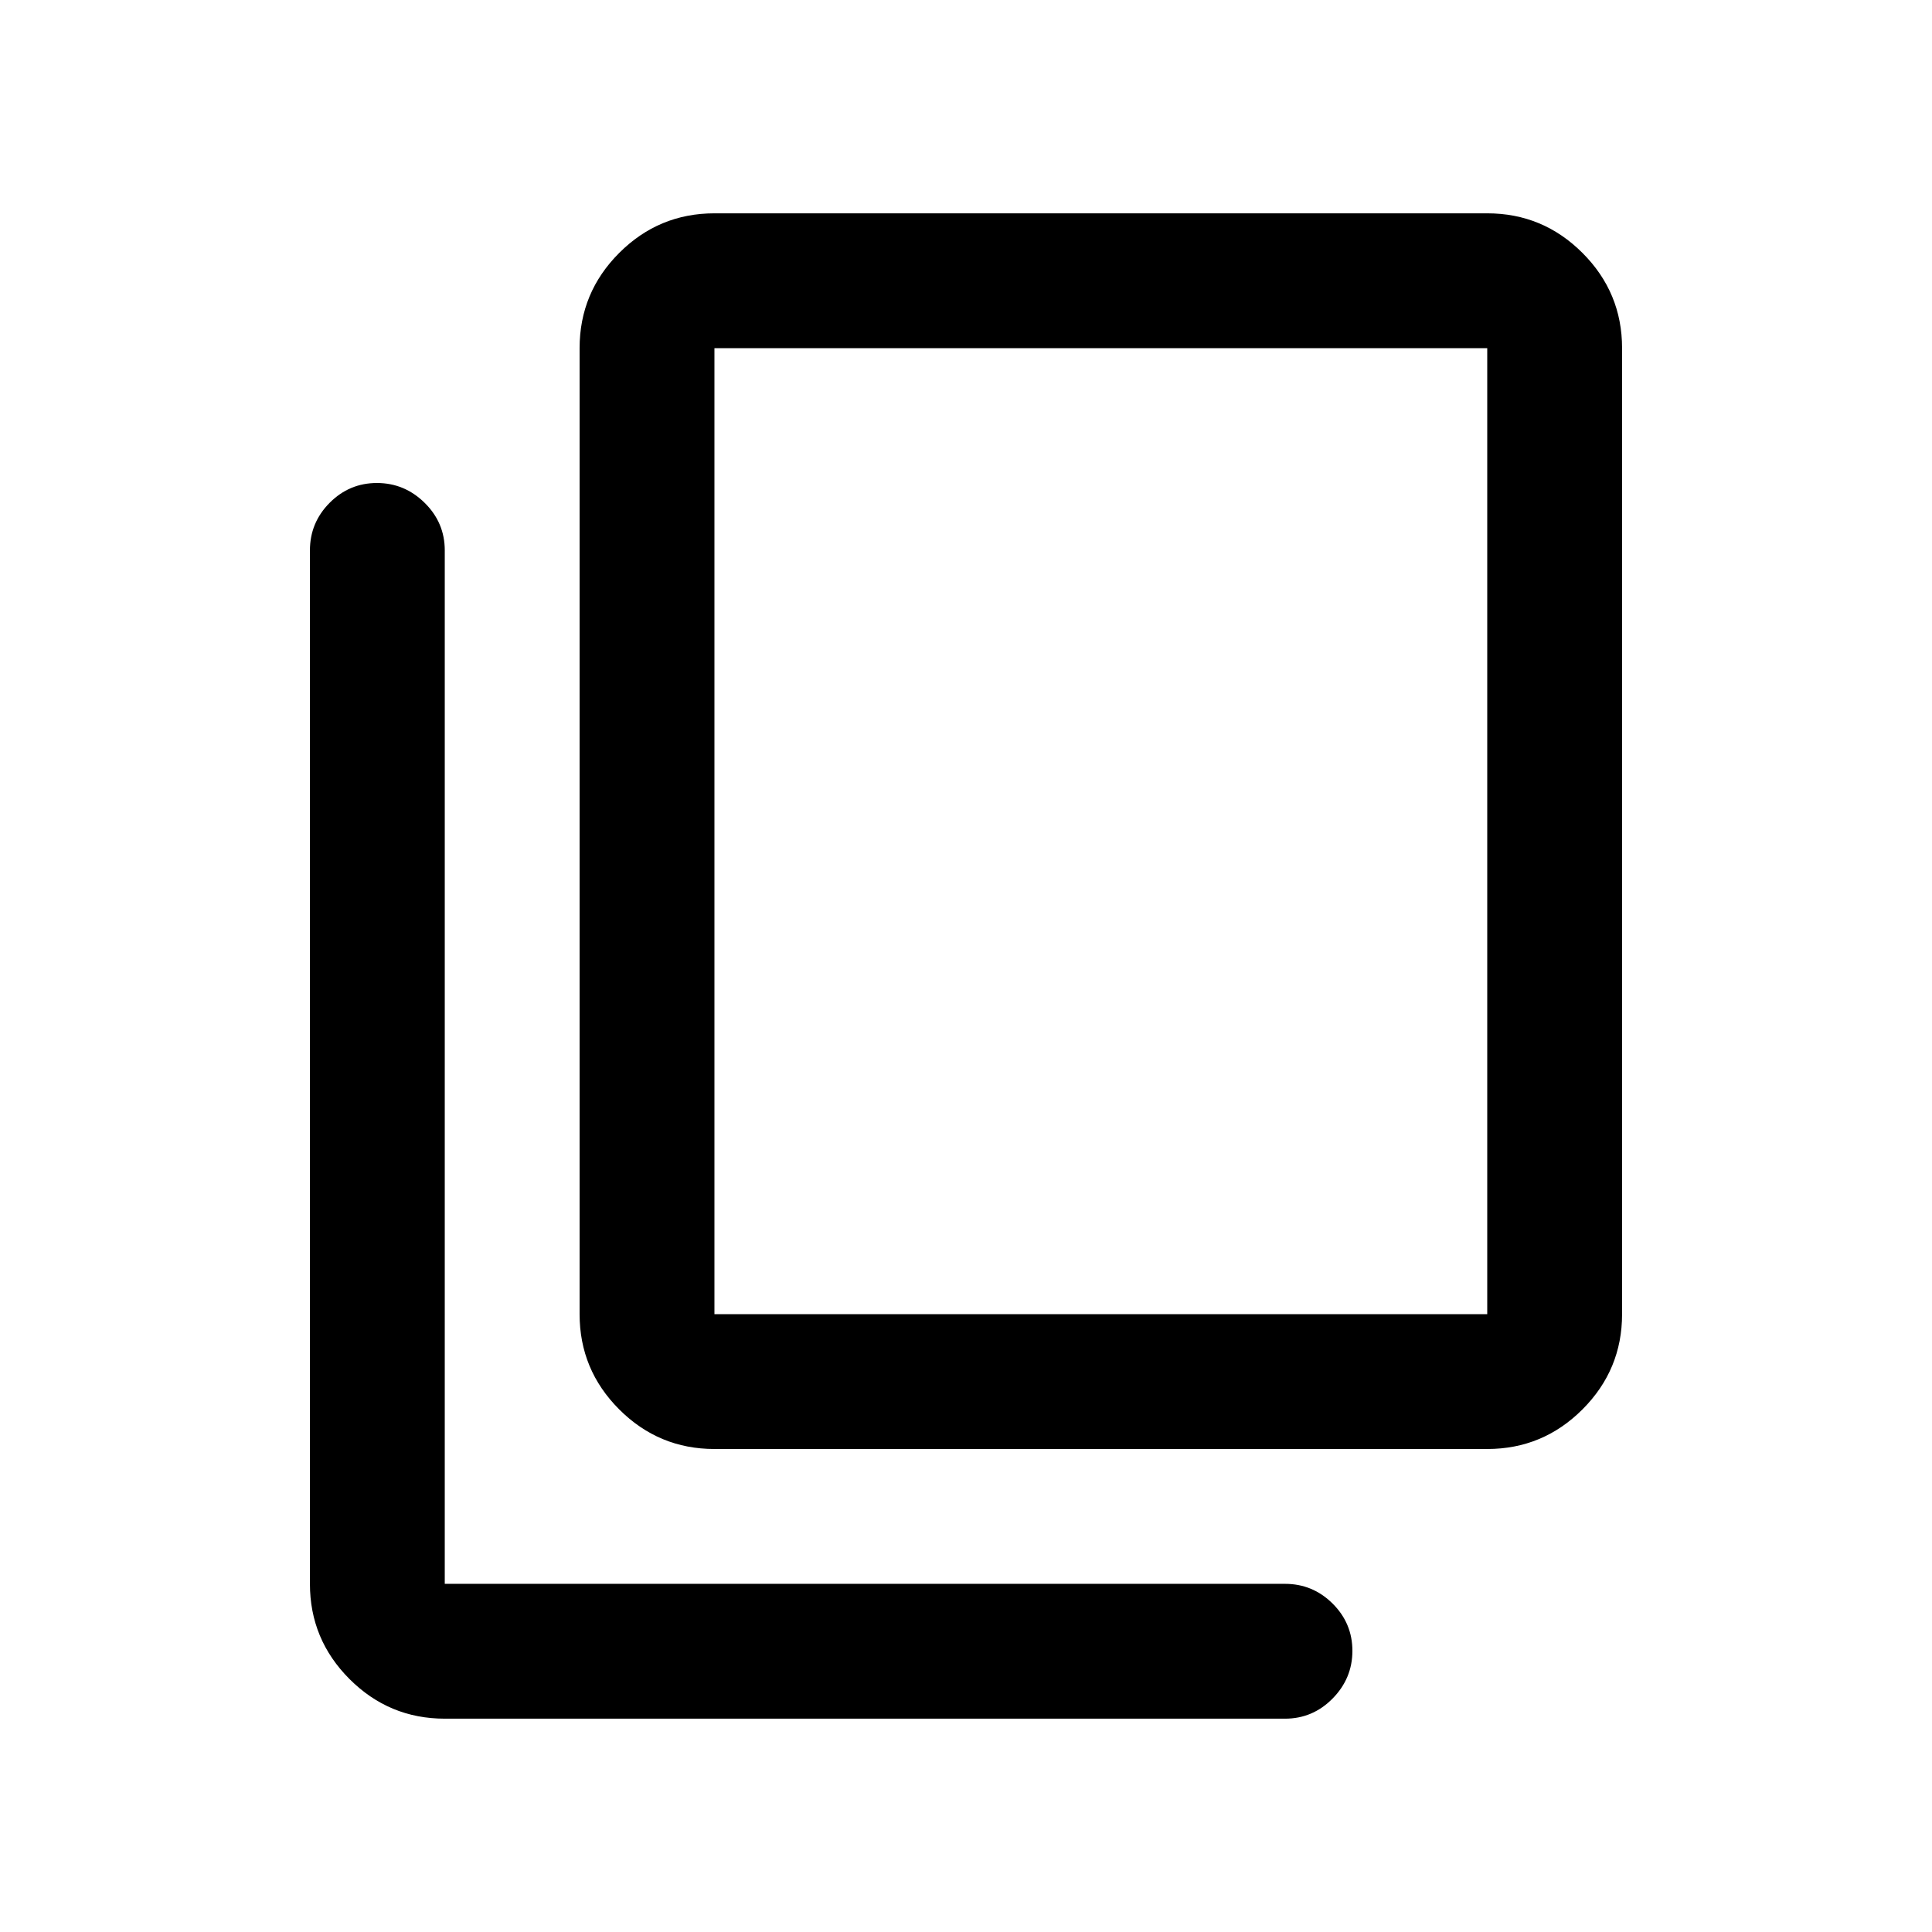 <svg xmlns="http://www.w3.org/2000/svg" height="20" viewBox="0 -960 960 960" width="20"><path d="M355-240q-27.64 0-47.32-19.68T288-307v-480q0-27.64 19.68-47.32T355-854h384q27.64 0 47.32 19.68T806-787v480q0 27.64-19.68 47.32T739-240H355Zm0-67h384v-480H355v480ZM221-106q-27.64 0-47.32-19.68T154-173v-513.5q0-13.8 9.79-23.65 9.79-9.85 23.5-9.85t23.71 9.85q10 9.85 10 23.65V-173h417.5q13.8 0 23.65 9.79 9.85 9.79 9.85 23.5T662.15-116q-9.85 10-23.65 10H221Zm134-201v-480 480Z"/></svg>